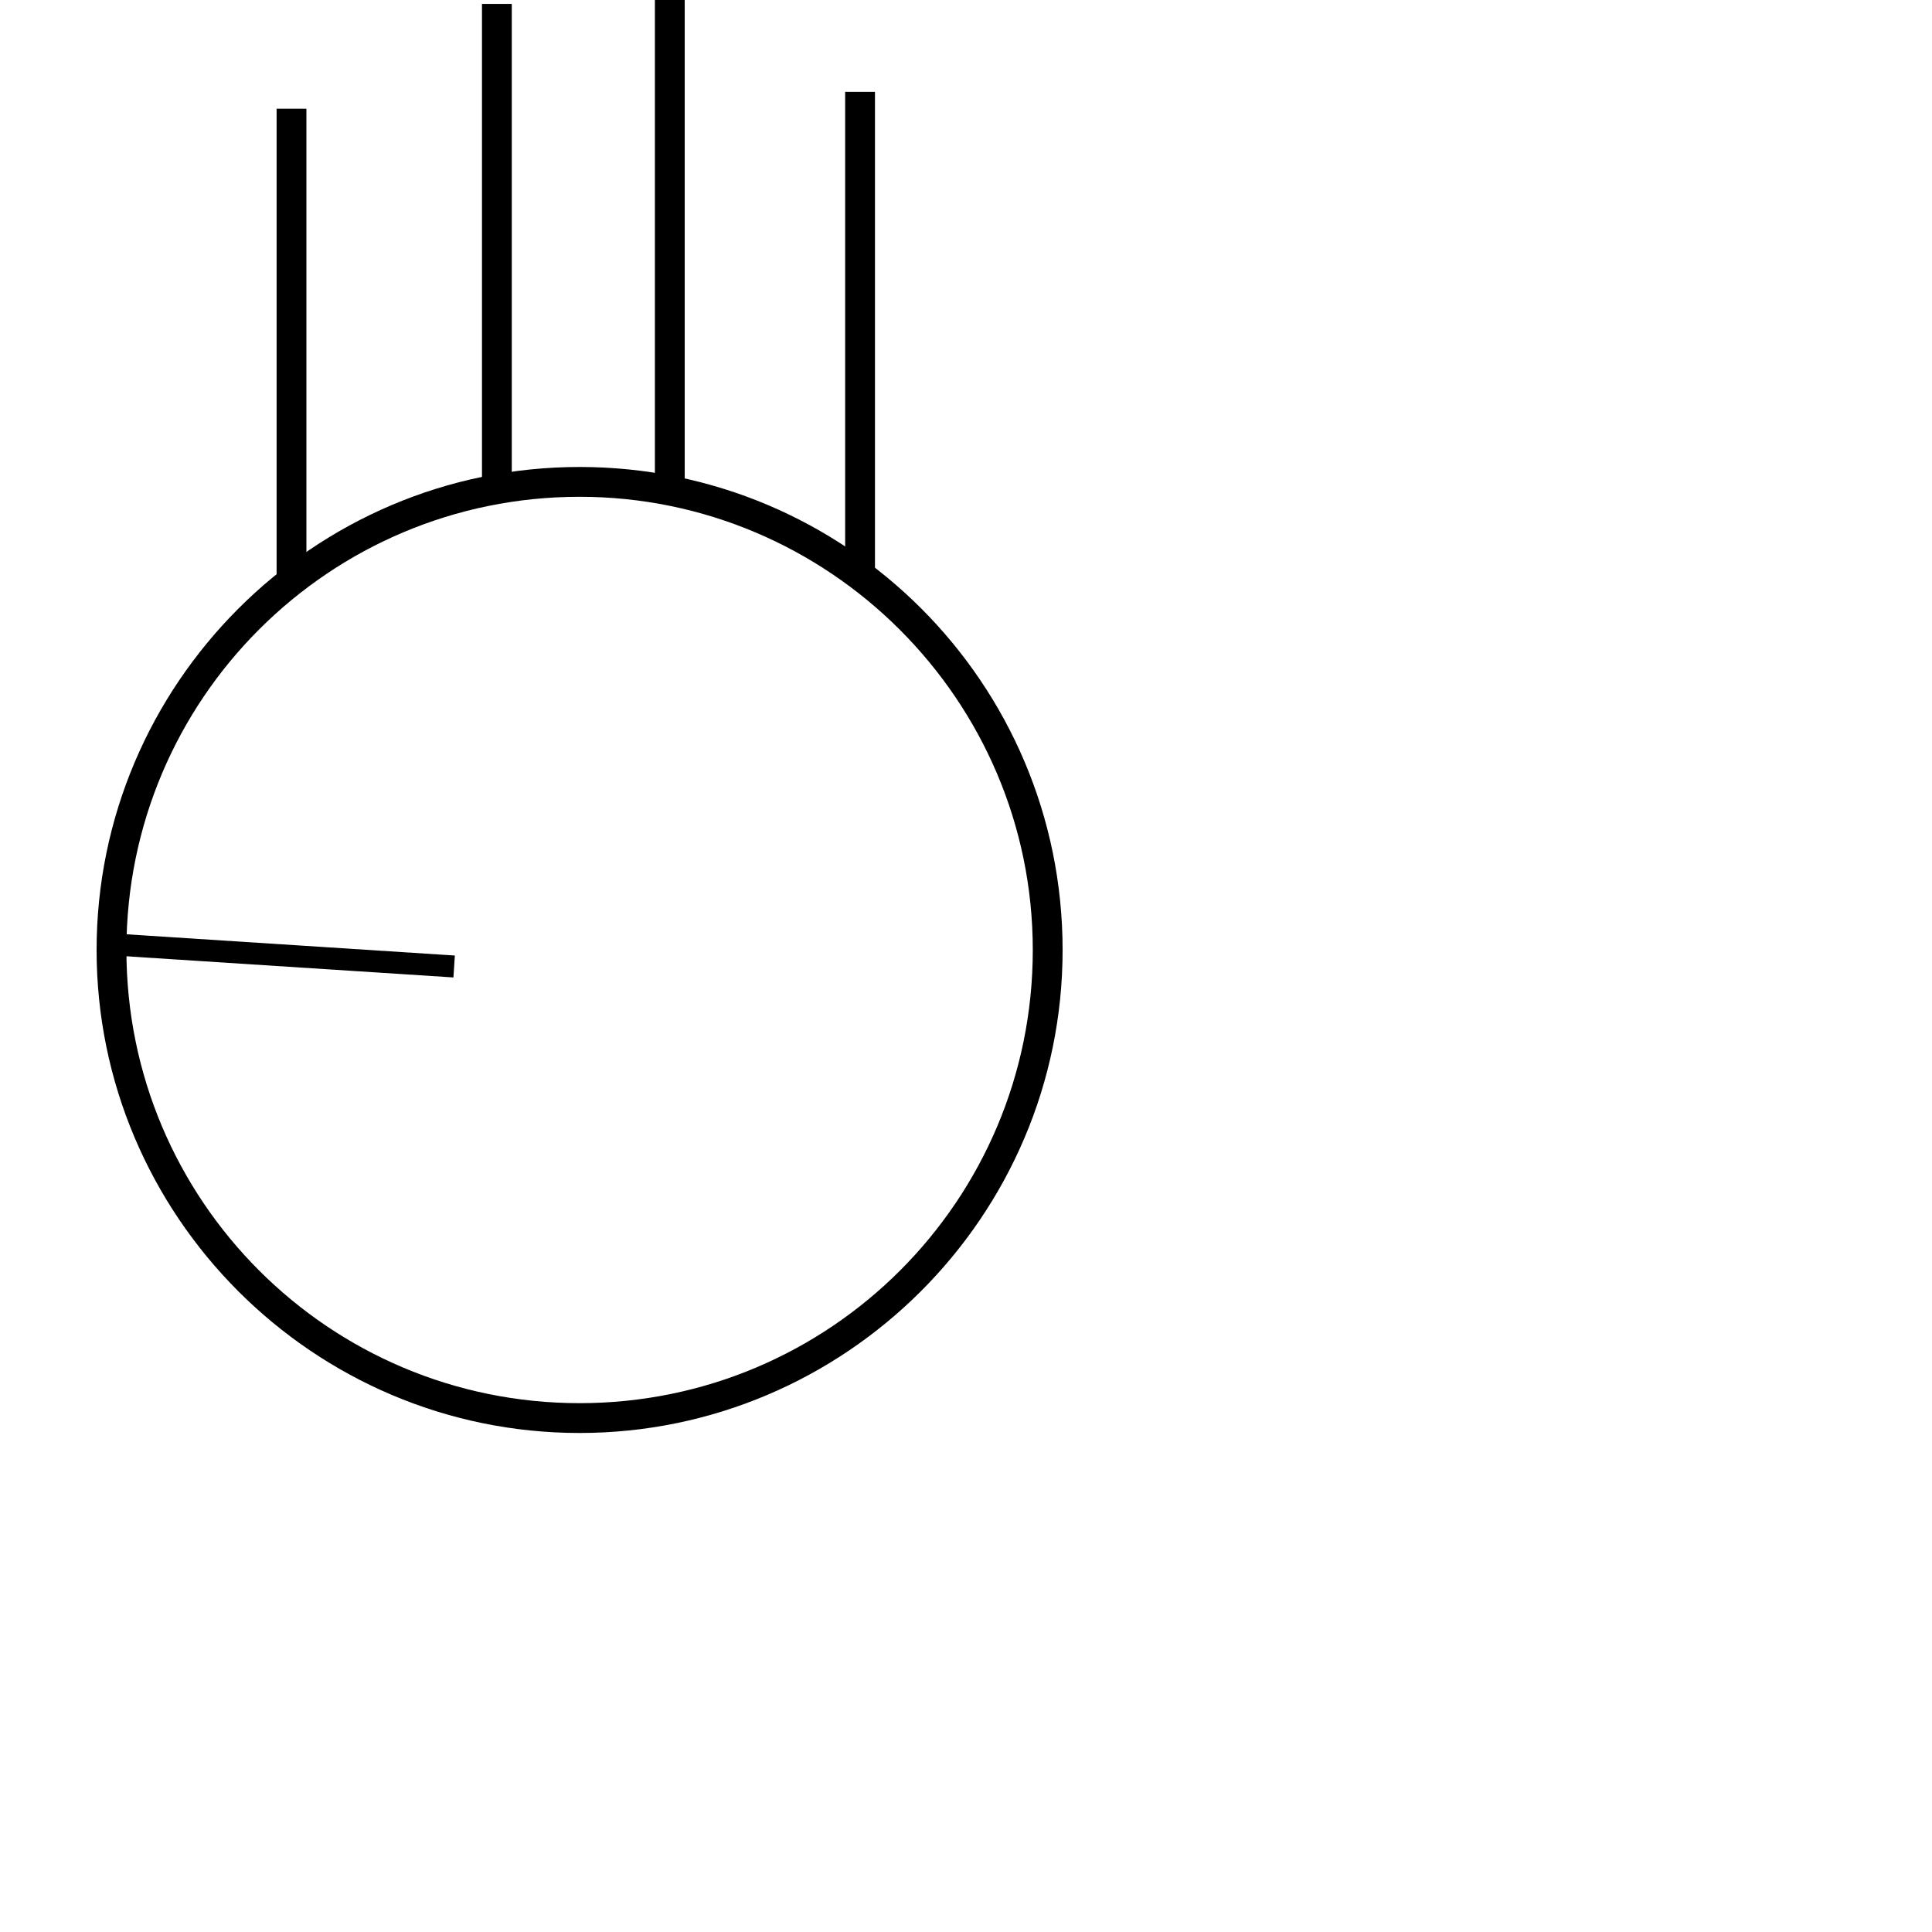 <?xml version="1.0" encoding="UTF-8" standalone="no"?>
<!-- Created with Inkscape (http://www.inkscape.org/) -->

<svg
   width="1000"
   height="1000"
   viewBox="0 0 264.583 264.583"
   version="1.1"
   id="svg20980"
   inkscape:version="1.2.2 (732a01da63, 2022-12-09)"
   sodipodi:docname="CapitalB.svg"
   xmlns:inkscape="http://www.inkscape.org/namespaces/inkscape"
   xmlns:sodipodi="http://sodipodi.sourceforge.net/DTD/sodipodi-0.dtd"
   xmlns="http://www.w3.org/2000/svg"
   xmlns:svg="http://www.w3.org/2000/svg">
  <sodipodi:namedview
     id="namedview20982"
     pagecolor="#ffffff"
     bordercolor="#000000"
     borderopacity="0.25"
     inkscape:showpageshadow="2"
     inkscape:pageopacity="0.0"
     inkscape:pagecheckerboard="0"
     inkscape:deskcolor="#d1d1d1"
     inkscape:document-units="px"
     showgrid="false"
     inkscape:zoom="0.52724989"
     inkscape:cx="0.94831693"
     inkscape:cy="299.66815"
     inkscape:window-width="1920"
     inkscape:window-height="1017"
     inkscape:window-x="-8"
     inkscape:window-y="-8"
     inkscape:window-maximized="1"
     inkscape:current-layer="layer1"
     showguides="true">
    <sodipodi:guide
       position="0,52.917"
       orientation="0,1"
       id="guide437"
       inkscape:locked="false"
       inkscape:label=""
       inkscape:color="rgb(0,134,229)" />
    <sodipodi:guide
       position="0,79.375"
       orientation="0,1"
       id="guide3355"
       inkscape:locked="false"
       inkscape:label=""
       inkscape:color="rgb(0,134,229)" />
    <sodipodi:guide
       position="13.229,111.648"
       orientation="-1,0"
       id="guide3636"
       inkscape:locked="false"
       inkscape:label=""
       inkscape:color="rgb(0,134,229)" />
    <sodipodi:guide
       position="158.75,134.486"
       orientation="-1,0"
       id="guide3638"
       inkscape:label=""
       inkscape:locked="false"
       inkscape:color="rgb(0,134,229)" />
    <sodipodi:guide
       position="37.879,249.696"
       orientation="-1,0"
       id="guide7134"
       inkscape:locked="false"
       inkscape:label=""
       inkscape:color="rgb(0,134,229)" />
    <sodipodi:guide
       position="41.961,249.696"
       orientation="-1,0"
       id="guide7136"
       inkscape:label=""
       inkscape:locked="false"
       inkscape:color="rgb(0,134,229)" />
  </sodipodi:namedview>
  <defs
     id="defs20977" />
  <g
     inkscape:label="Layer 1"
     inkscape:groupmode="layer"
     id="layer1"
     transform="translate(-35.783,-100.218)">
    <path
       d="m 115.158,296.461 c -36.544,0 -66.146,-29.806 -66.146,-66.146 0,-36.339 29.602,-66.146 66.146,-66.146 36.544,0 66.146,29.602 66.146,66.146 0,36.544 -29.806,66.146 -66.146,66.146 z m 0,-128.209 c -34.298,0 -62.063,27.765 -62.063,62.063 0,34.298 27.765,62.063 62.063,62.063 34.298,0 62.063,-27.765 62.063,-62.063 -5e-5,-34.298 -27.969,-62.063 -62.063,-62.063 z"
       style="display:inline;fill:#000000;fill-opacity:1;fill-rule:nonzero;stroke:none;stroke-width:2.042"
       id="path802" />
    <rect
       style="fill:#000000;stroke-width:3.95"
       id="rect7138"
       width="4.083"
       height="64.508"
       x="73.662"
       y="115.105" />
    <rect
       style="fill:#000000;stroke-width:4.002"
       id="rect7140"
       width="4.083"
       height="66.201"
       x="101.788"
       y="100.754" />
    <rect
       style="fill:#000000;stroke-width:4.012"
       id="rect7142"
       width="4.083"
       height="66.546"
       x="125.469"
       y="100.219" />
    <rect
       style="fill:#000000;stroke-width:4.004"
       id="rect7144"
       width="4.083"
       height="66.28"
       x="151.525"
       y="112.797" />
    <rect
       style="fill:#000000;stroke-width:3.95"
       id="rect7146"
       width="3.007"
       height="47.51"
       x="-227.272"
       y="65.271"
       transform="rotate(-86.3)" />
  </g>
</svg>

